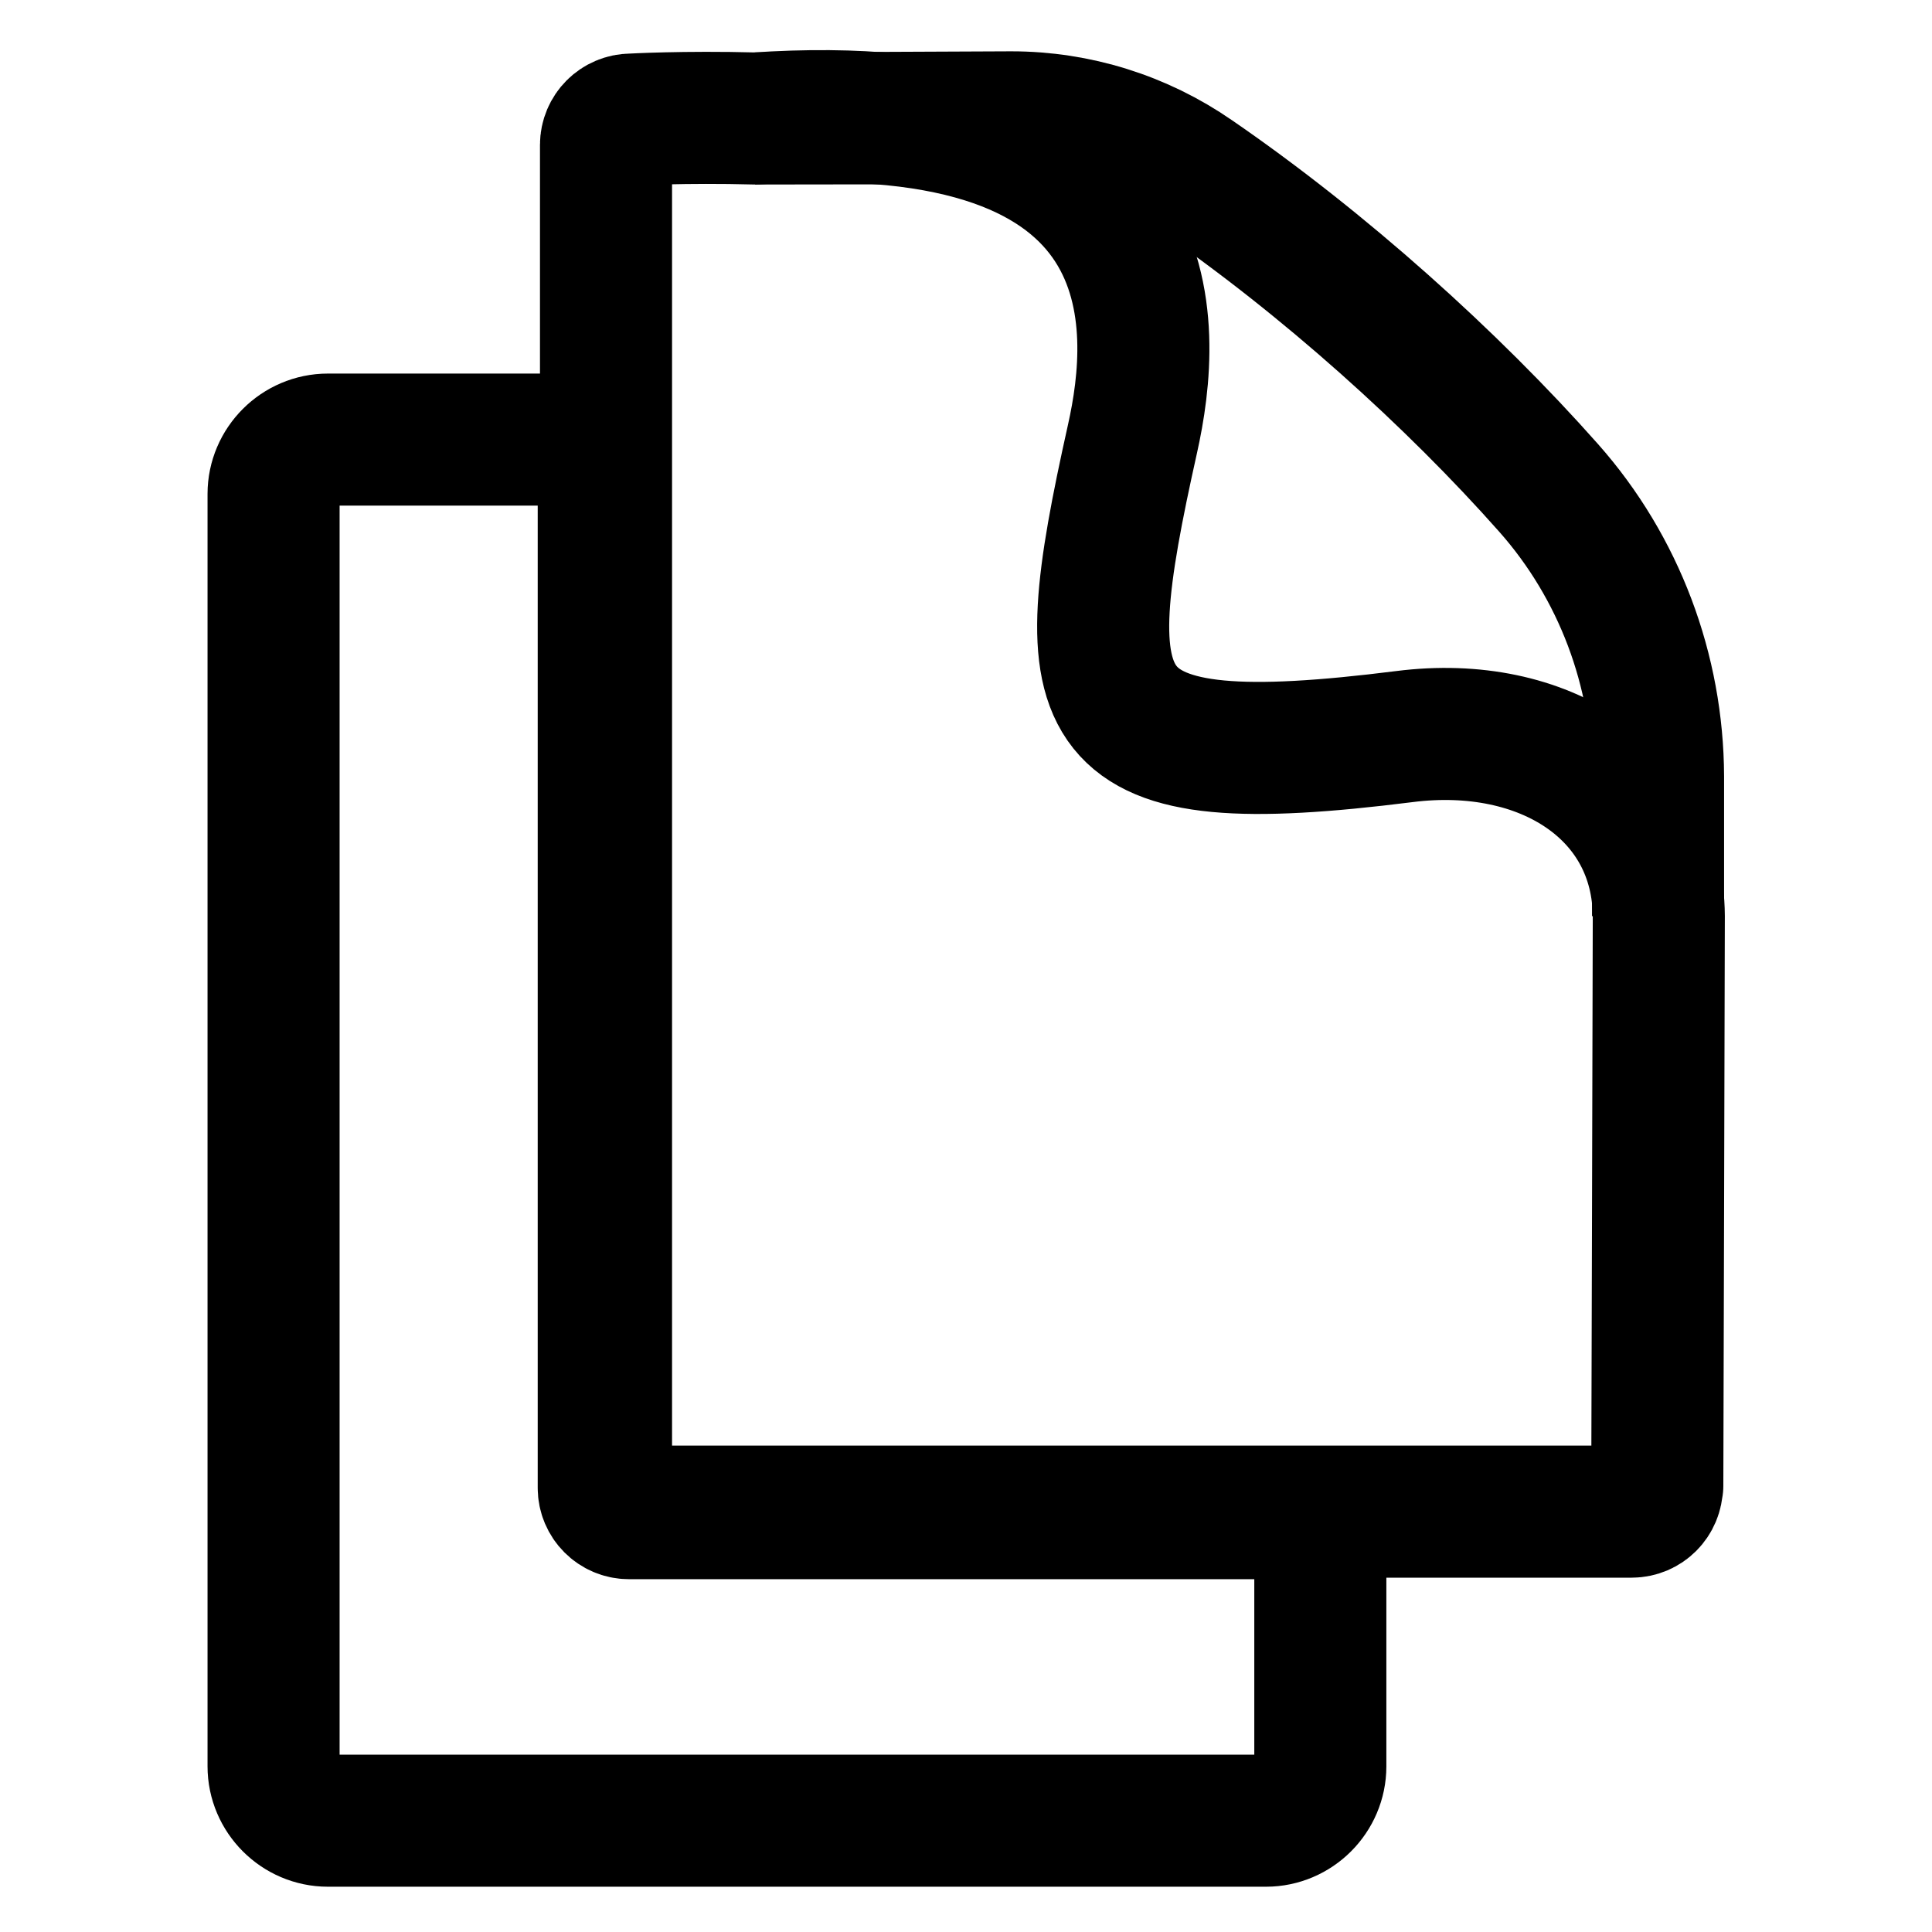 <?xml version="1.0" encoding="UTF-8"?>
<svg id="Layer_2" xmlns="http://www.w3.org/2000/svg" version="1.1" viewBox="0 0 512 512">
  <!-- Generator: Adobe Illustrator 29.6.1, SVG Export Plug-In . SVG Version: 2.1.1 Build 9)  -->
  <defs>
    <style>
      .st0 {
        fill: none;
        stroke: currentColor;
        stroke-linecap: round;
        stroke-linejoin: round;
        stroke-width: 35px;
      }

      .st1 {
        fill: none;
        stroke: currentColor;
        stroke-miterlimit: 10;
        stroke-width: 35px;
      }
    </style>
  </defs>
  <path class="st1" d="M257.3,31.4c-1.8-.1-55.7,0-57.2,0l67.9-.3c17.4,0,34.3,5.3,48.6,15.2,34.2,23.5,68.3,54.2,93.8,83,18.7,21.1,28.9,48.4,29,76.5v37"/>
  <path class="st0" d="M439.1,393.9c0,3.7-3,6.7-6.7,6.7H167.3c-3.7,0-6.7-3-6.7-6.7V38.4c0-3.7,3-6.7,6.7-6.7,0,0,13.9-.8,32.9-.3,111.2-7.5,106.6,55.1,99.9,85-16.4,73.6-12.9,89.5,72.1,78.8,37-4.7,67.2,14.8,67.4,47.6,0,7.8-.4,151-.4,151h0Z"/>
  <path class="st1" d="M349.9,400.9v67.2c0,7.9-6.5,14.4-14.4,14.4H86.9c-7.9,0-14.4-6.5-14.4-14.4V130.9c0-7.9,6.5-14.4,14.4-14.4h73.1v277.8c0,3.7,3,6.7,6.7,6.7h183.2Z"/>
</svg>